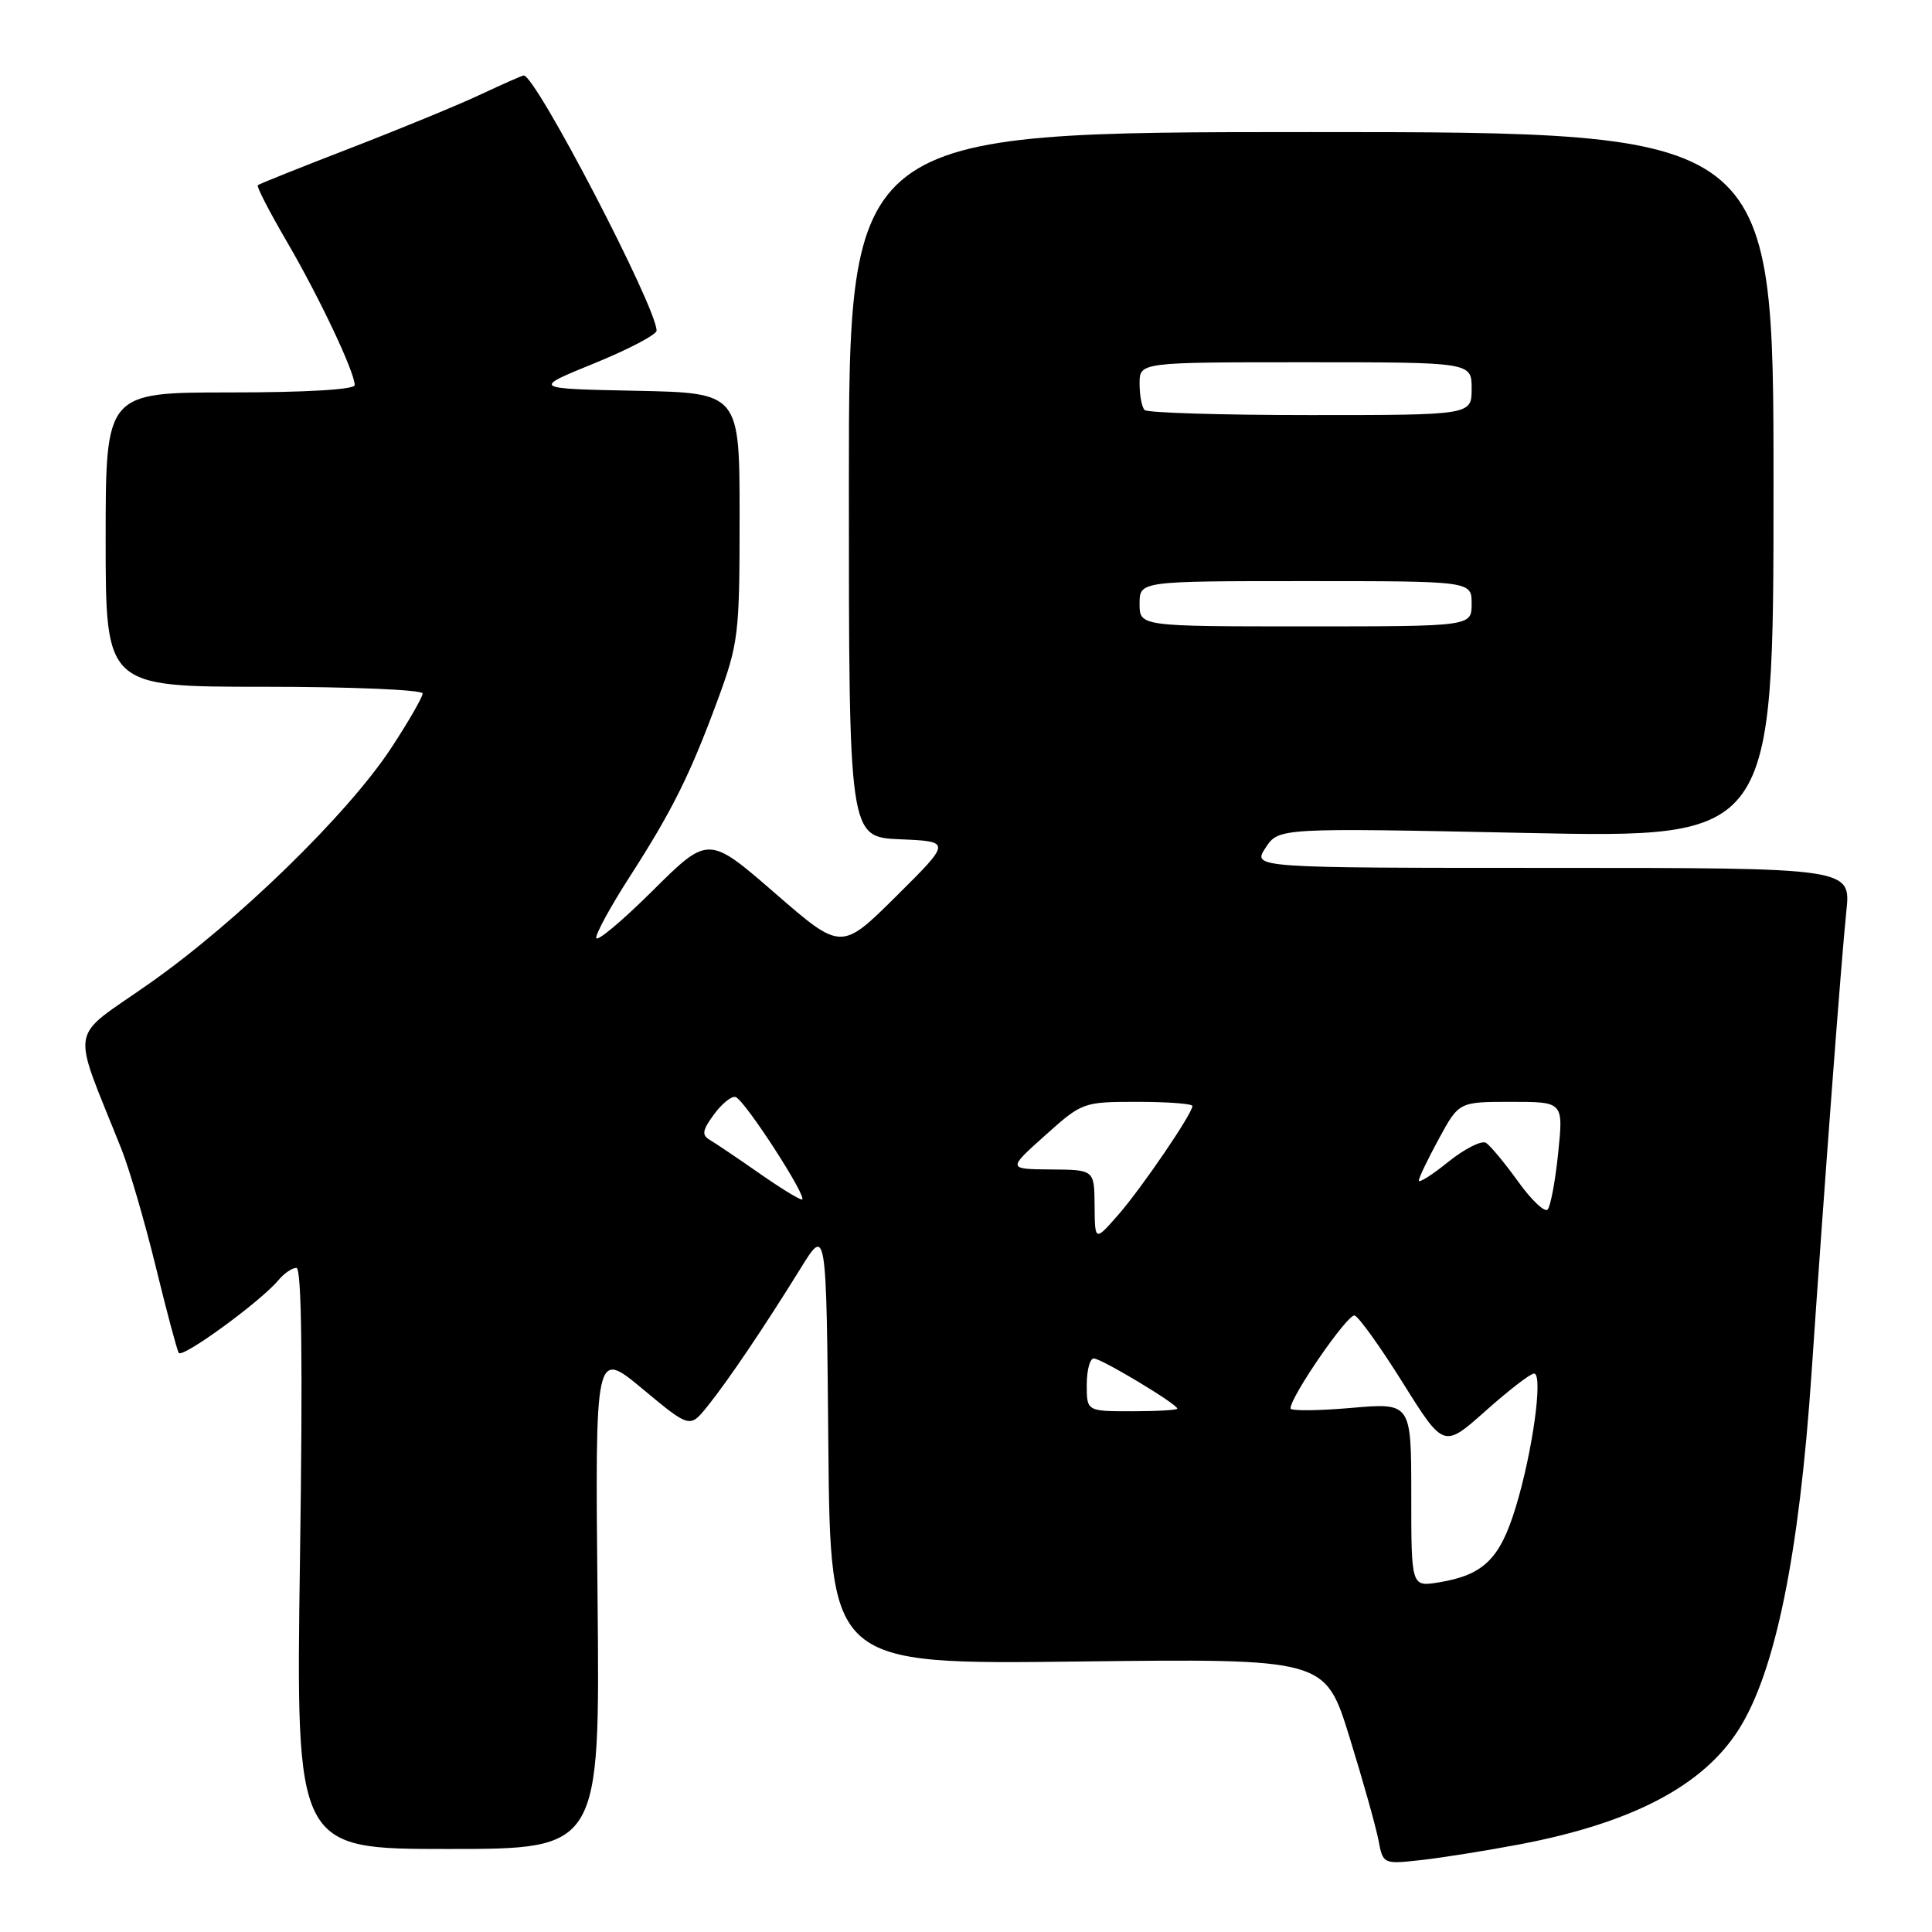 <?xml version="1.0" encoding="UTF-8" standalone="no"?>
<!DOCTYPE svg PUBLIC "-//W3C//DTD SVG 1.1//EN" "http://www.w3.org/Graphics/SVG/1.1/DTD/svg11.dtd" >
<svg xmlns="http://www.w3.org/2000/svg" xmlns:xlink="http://www.w3.org/1999/xlink" version="1.1" viewBox="0 0 256 256">
 <g >
 <path fill="currentColor"
d=" M 201.35 244.39 C 216.29 241.55 225.69 236.62 230.42 229.12 C 235.24 221.49 238.40 206.00 240.03 182.06 C 241.75 156.78 244.00 126.93 244.65 120.75 C 245.26 115.00 245.26 115.00 205.61 115.00 C 165.95 115.00 165.95 115.00 167.69 112.34 C 169.43 109.69 169.43 109.69 202.22 110.37 C 235.00 111.05 235.00 111.05 235.00 64.27 C 235.00 17.50 235.00 17.50 173.74 17.50 C 112.48 17.50 112.48 17.50 112.48 64.21 C 112.48 110.92 112.48 110.92 119.27 111.21 C 126.06 111.50 126.06 111.50 118.77 118.74 C 111.47 125.98 111.47 125.98 102.67 118.33 C 93.86 110.69 93.86 110.69 86.43 118.07 C 82.34 122.13 79.00 124.91 79.00 124.26 C 79.00 123.60 80.97 120.01 83.37 116.28 C 89.04 107.48 91.42 102.70 95.04 92.90 C 97.87 85.21 98.00 84.16 98.00 68.46 C 98.00 52.06 98.00 52.06 84.25 51.78 C 70.50 51.50 70.50 51.50 78.75 48.14 C 83.29 46.29 87.00 44.34 87.00 43.81 C 87.00 40.73 71.00 10.00 69.40 10.00 C 69.20 10.00 66.67 11.12 63.77 12.48 C 60.87 13.85 53.10 17.05 46.50 19.60 C 39.90 22.15 34.35 24.37 34.16 24.54 C 33.97 24.71 35.70 28.06 38.00 32.00 C 42.29 39.35 47.00 49.30 47.00 51.03 C 47.00 51.62 40.51 52.00 30.50 52.00 C 14.00 52.00 14.00 52.00 14.00 71.50 C 14.00 91.00 14.00 91.00 35.00 91.00 C 46.55 91.00 56.00 91.40 56.00 91.89 C 56.00 92.37 54.12 95.64 51.82 99.14 C 46.07 107.89 31.44 122.14 19.79 130.32 C 8.96 137.94 9.38 135.38 16.11 152.31 C 17.16 154.96 19.19 161.93 20.63 167.81 C 22.06 173.69 23.44 178.84 23.68 179.26 C 24.14 180.04 34.56 172.44 36.92 169.60 C 37.65 168.72 38.71 168.00 39.28 168.00 C 39.97 168.00 40.13 180.39 39.75 206.50 C 39.20 245.00 39.20 245.00 59.35 245.00 C 79.50 245.00 79.50 245.00 79.18 211.90 C 78.85 178.81 78.85 178.81 85.12 184.02 C 91.40 189.24 91.40 189.24 93.72 186.37 C 96.41 183.04 101.28 175.83 106.11 168.02 C 109.50 162.54 109.50 162.54 109.76 191.55 C 110.03 220.55 110.03 220.55 142.81 220.16 C 175.59 219.77 175.59 219.77 178.80 230.13 C 180.57 235.84 182.29 241.97 182.64 243.77 C 183.26 247.03 183.26 247.03 188.38 246.46 C 191.20 246.14 197.03 245.21 201.35 244.39 Z  M 187.00 198.06 C 187.00 185.86 187.00 185.86 179.00 186.56 C 174.60 186.94 171.00 186.97 171.00 186.62 C 171.00 185.05 178.60 174.03 179.50 174.31 C 180.05 174.49 182.93 178.51 185.90 183.26 C 191.30 191.89 191.30 191.89 196.85 186.95 C 199.90 184.23 202.79 182.00 203.27 182.00 C 204.51 182.00 203.09 192.37 200.83 199.75 C 198.74 206.60 196.56 208.71 190.61 209.68 C 187.00 210.26 187.00 210.26 187.00 198.06 Z  M 144.00 183.50 C 144.00 181.57 144.42 180.00 144.93 180.00 C 145.92 180.00 156.00 186.05 156.00 186.65 C 156.00 186.84 153.30 187.00 150.00 187.00 C 144.00 187.00 144.00 187.00 144.00 183.50 Z  M 145.04 159.75 C 145.00 155.00 145.00 155.00 139.25 154.96 C 133.50 154.91 133.50 154.91 138.47 150.46 C 143.39 146.05 143.52 146.00 150.72 146.00 C 154.73 146.00 158.00 146.25 158.00 146.55 C 158.00 147.56 151.25 157.46 148.15 161.00 C 145.08 164.50 145.08 164.50 145.04 159.75 Z  M 201.15 156.55 C 199.38 154.09 197.46 151.78 196.89 151.43 C 196.32 151.08 194.08 152.21 191.92 153.94 C 189.77 155.68 188.00 156.80 188.00 156.43 C 188.00 156.07 189.20 153.57 190.66 150.89 C 193.32 146.00 193.32 146.00 200.24 146.00 C 207.16 146.00 207.16 146.00 206.47 152.75 C 206.09 156.46 205.46 159.85 205.07 160.27 C 204.68 160.69 202.92 159.02 201.15 156.55 Z  M 100.50 155.39 C 97.75 153.47 94.87 151.53 94.11 151.08 C 92.95 150.40 93.04 149.81 94.61 147.66 C 95.65 146.24 96.93 145.20 97.46 145.36 C 98.67 145.71 107.26 159.02 106.24 158.94 C 105.83 158.91 103.25 157.32 100.50 155.39 Z  M 151.00 80.00 C 151.00 77.00 151.00 77.00 173.00 77.00 C 195.00 77.00 195.00 77.00 195.00 80.00 C 195.00 83.00 195.00 83.00 173.00 83.00 C 151.00 83.00 151.00 83.00 151.00 80.00 Z  M 151.67 54.33 C 151.30 53.97 151.00 52.39 151.00 50.83 C 151.00 48.00 151.00 48.00 173.00 48.00 C 195.00 48.00 195.00 48.00 195.00 51.50 C 195.00 55.00 195.00 55.00 173.67 55.00 C 161.93 55.00 152.03 54.70 151.67 54.33 Z "/>
</g>
</svg>